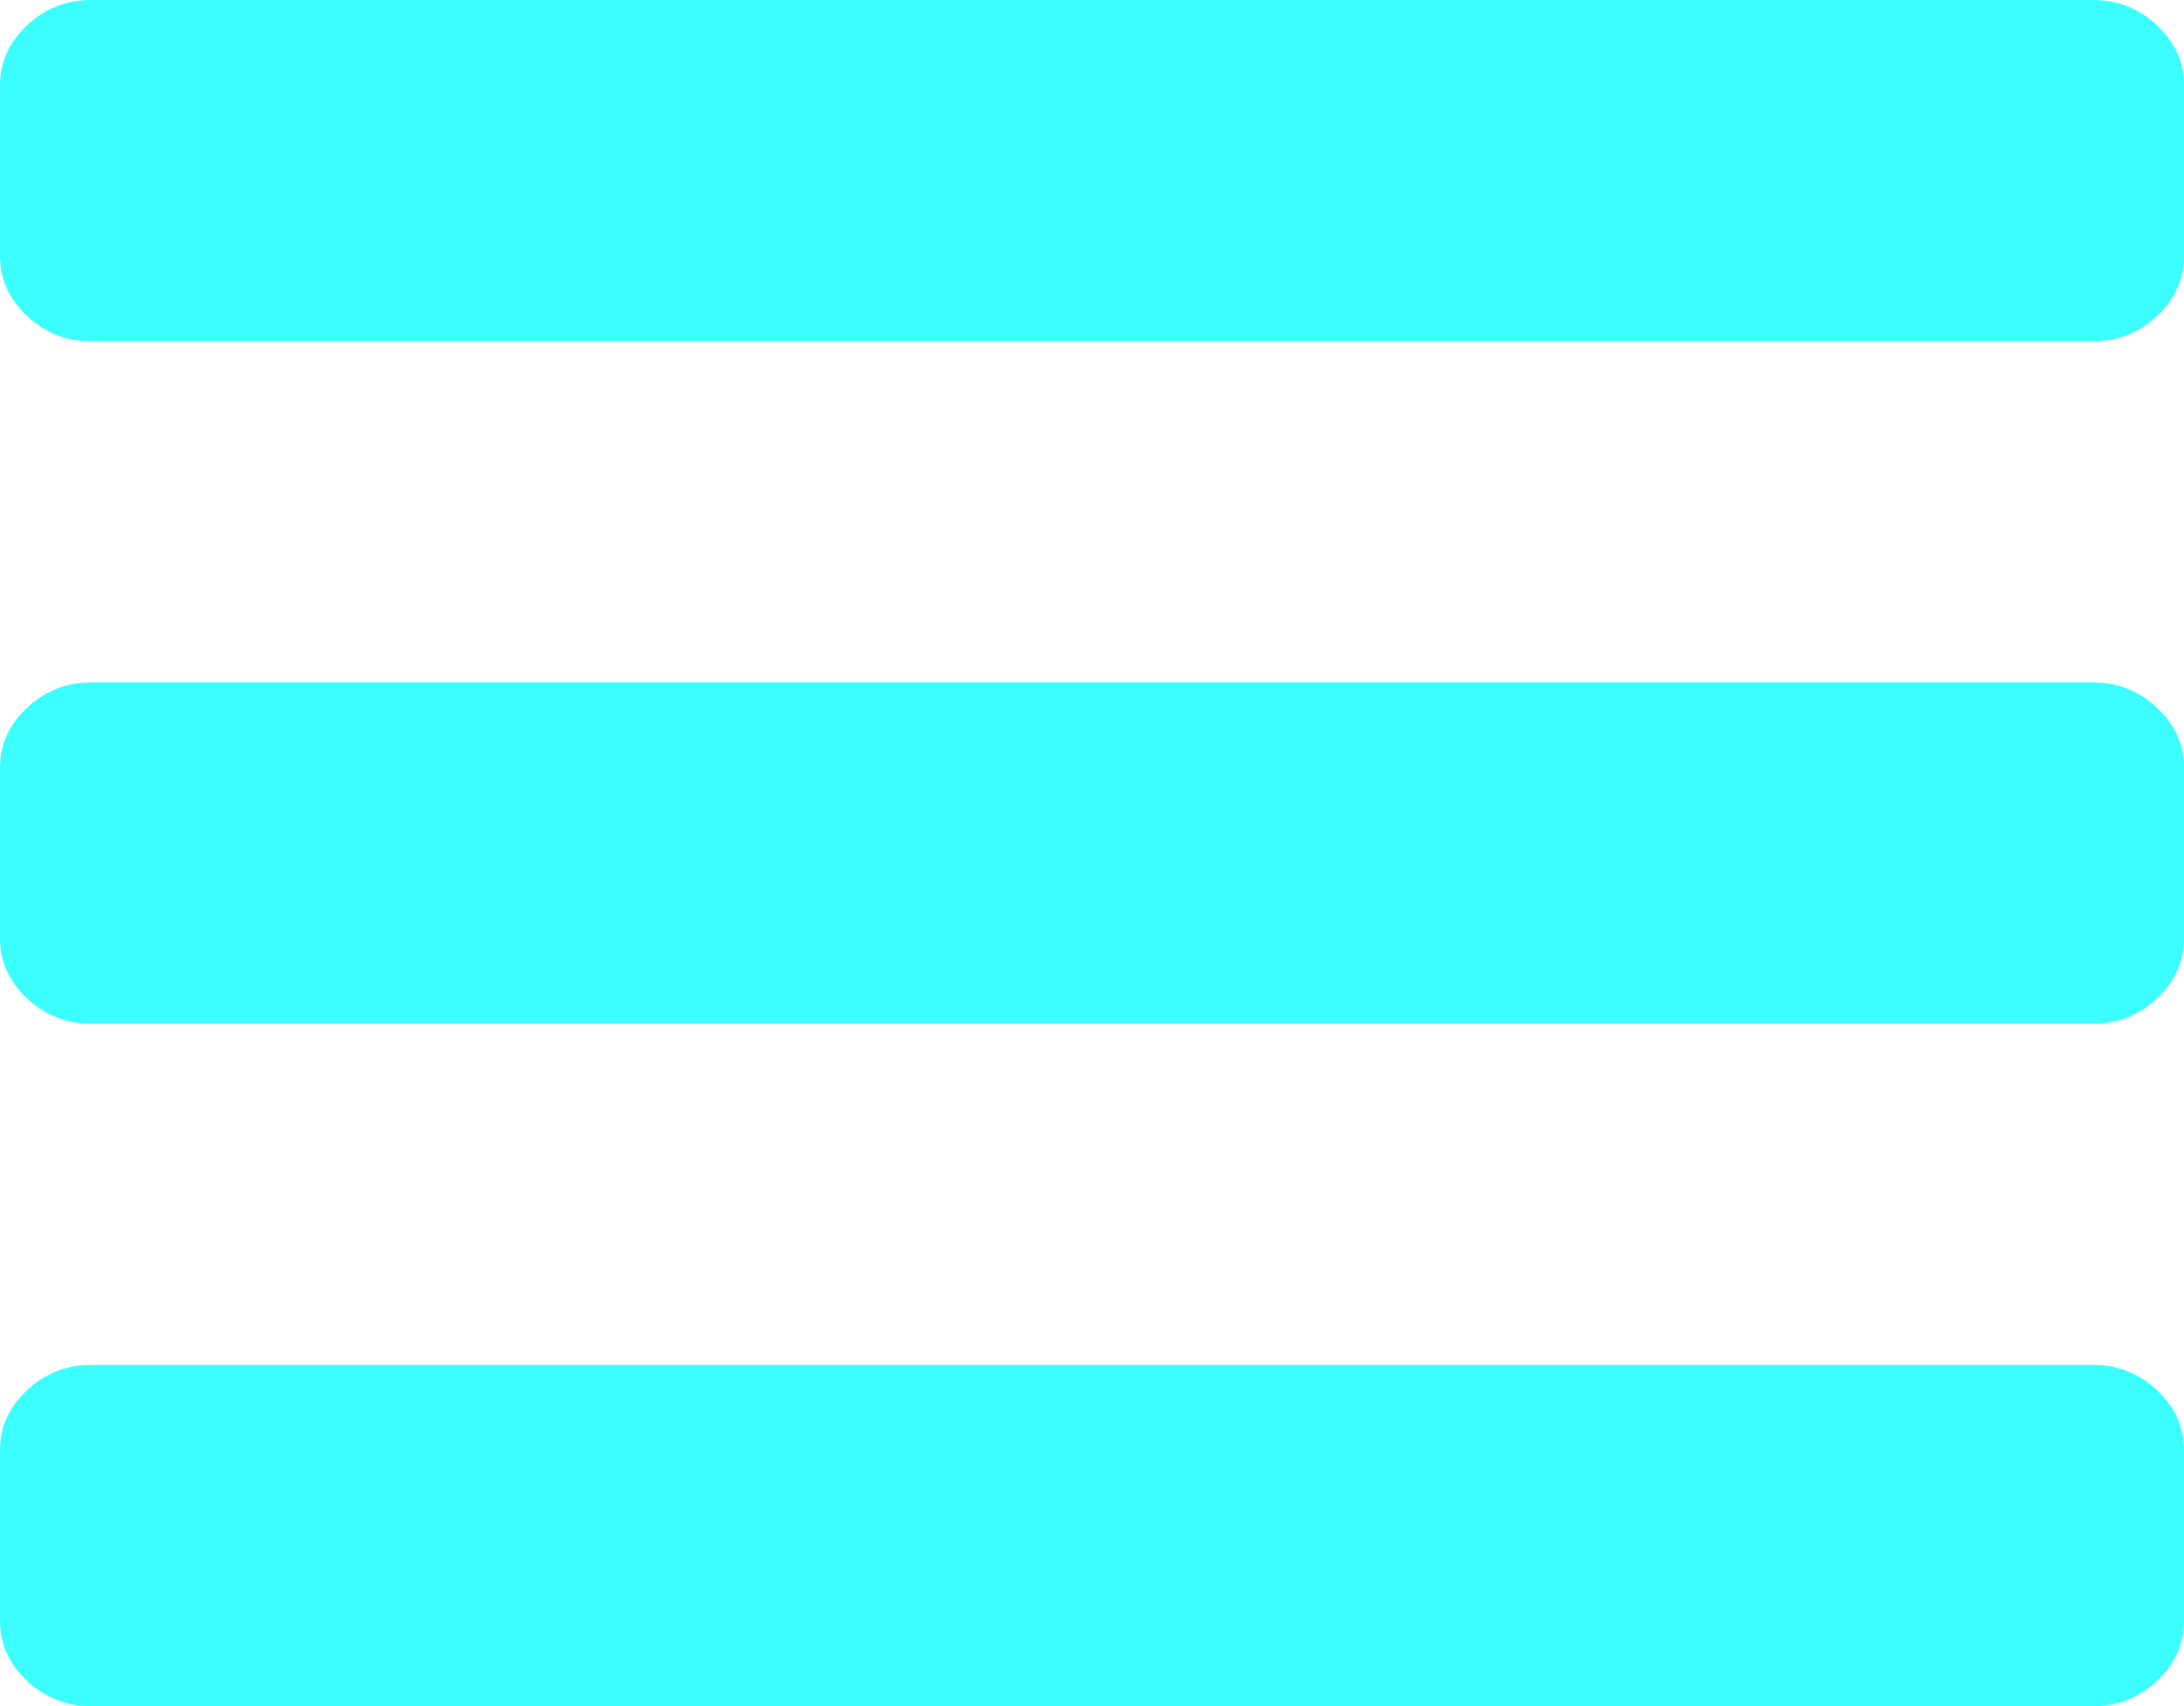 ﻿<?xml version="1.0" encoding="utf-8"?>
<svg version="1.1" xmlns:xlink="http://www.w3.org/1999/xlink" width="64px" height="50px" xmlns="http://www.w3.org/2000/svg">
  <g transform="matrix(1 0 0 1 -296 0 )">
    <path d="M 63.208 40.742  C 63.736 41.237  64 41.823  64 42.5  L 64 47.5  C 64 48.177  63.736 48.763  63.208 49.258  C 62.681 49.753  62.056 50  61.333 50  L 2.667 50  C 1.944 50  1.319 49.753  0.792 49.258  C 0.264 48.763  0 48.177  0 47.5  L 0 42.5  C 0 41.823  0.264 41.237  0.792 40.742  C 1.319 40.247  1.944 40  2.667 40  L 61.333 40  C 62.056 40  62.681 40.247  63.208 40.742  Z M 63.208 20.742  C 63.736 21.237  64 21.823  64 22.5  L 64 27.5  C 64 28.177  63.736 28.763  63.208 29.258  C 62.681 29.753  62.056 30  61.333 30  L 2.667 30  C 1.944 30  1.319 29.753  0.792 29.258  C 0.264 28.763  0 28.177  0 27.5  L 0 22.5  C 0 21.823  0.264 21.237  0.792 20.742  C 1.319 20.247  1.944 20  2.667 20  L 61.333 20  C 62.056 20  62.681 20.247  63.208 20.742  Z M 63.208 0.742  C 63.736 1.237  64 1.823  64 2.5  L 64 7.5  C 64 8.177  63.736 8.763  63.208 9.258  C 62.681 9.753  62.056 10  61.333 10  L 2.667 10  C 1.944 10  1.319 9.753  0.792 9.258  C 0.264 8.763  0 8.177  0 7.5  L 0 2.5  C 0 1.823  0.264 1.237  0.792 0.742  C 1.319 0.247  1.944 0  2.667 0  L 61.333 0  C 62.056 0  62.681 0.247  63.208 0.742  Z " fill-rule="nonzero" fill="#00ffff" stroke="none" fill-opacity="0.769" transform="matrix(1 0 0 1 296 0 )" />
  </g>
</svg>